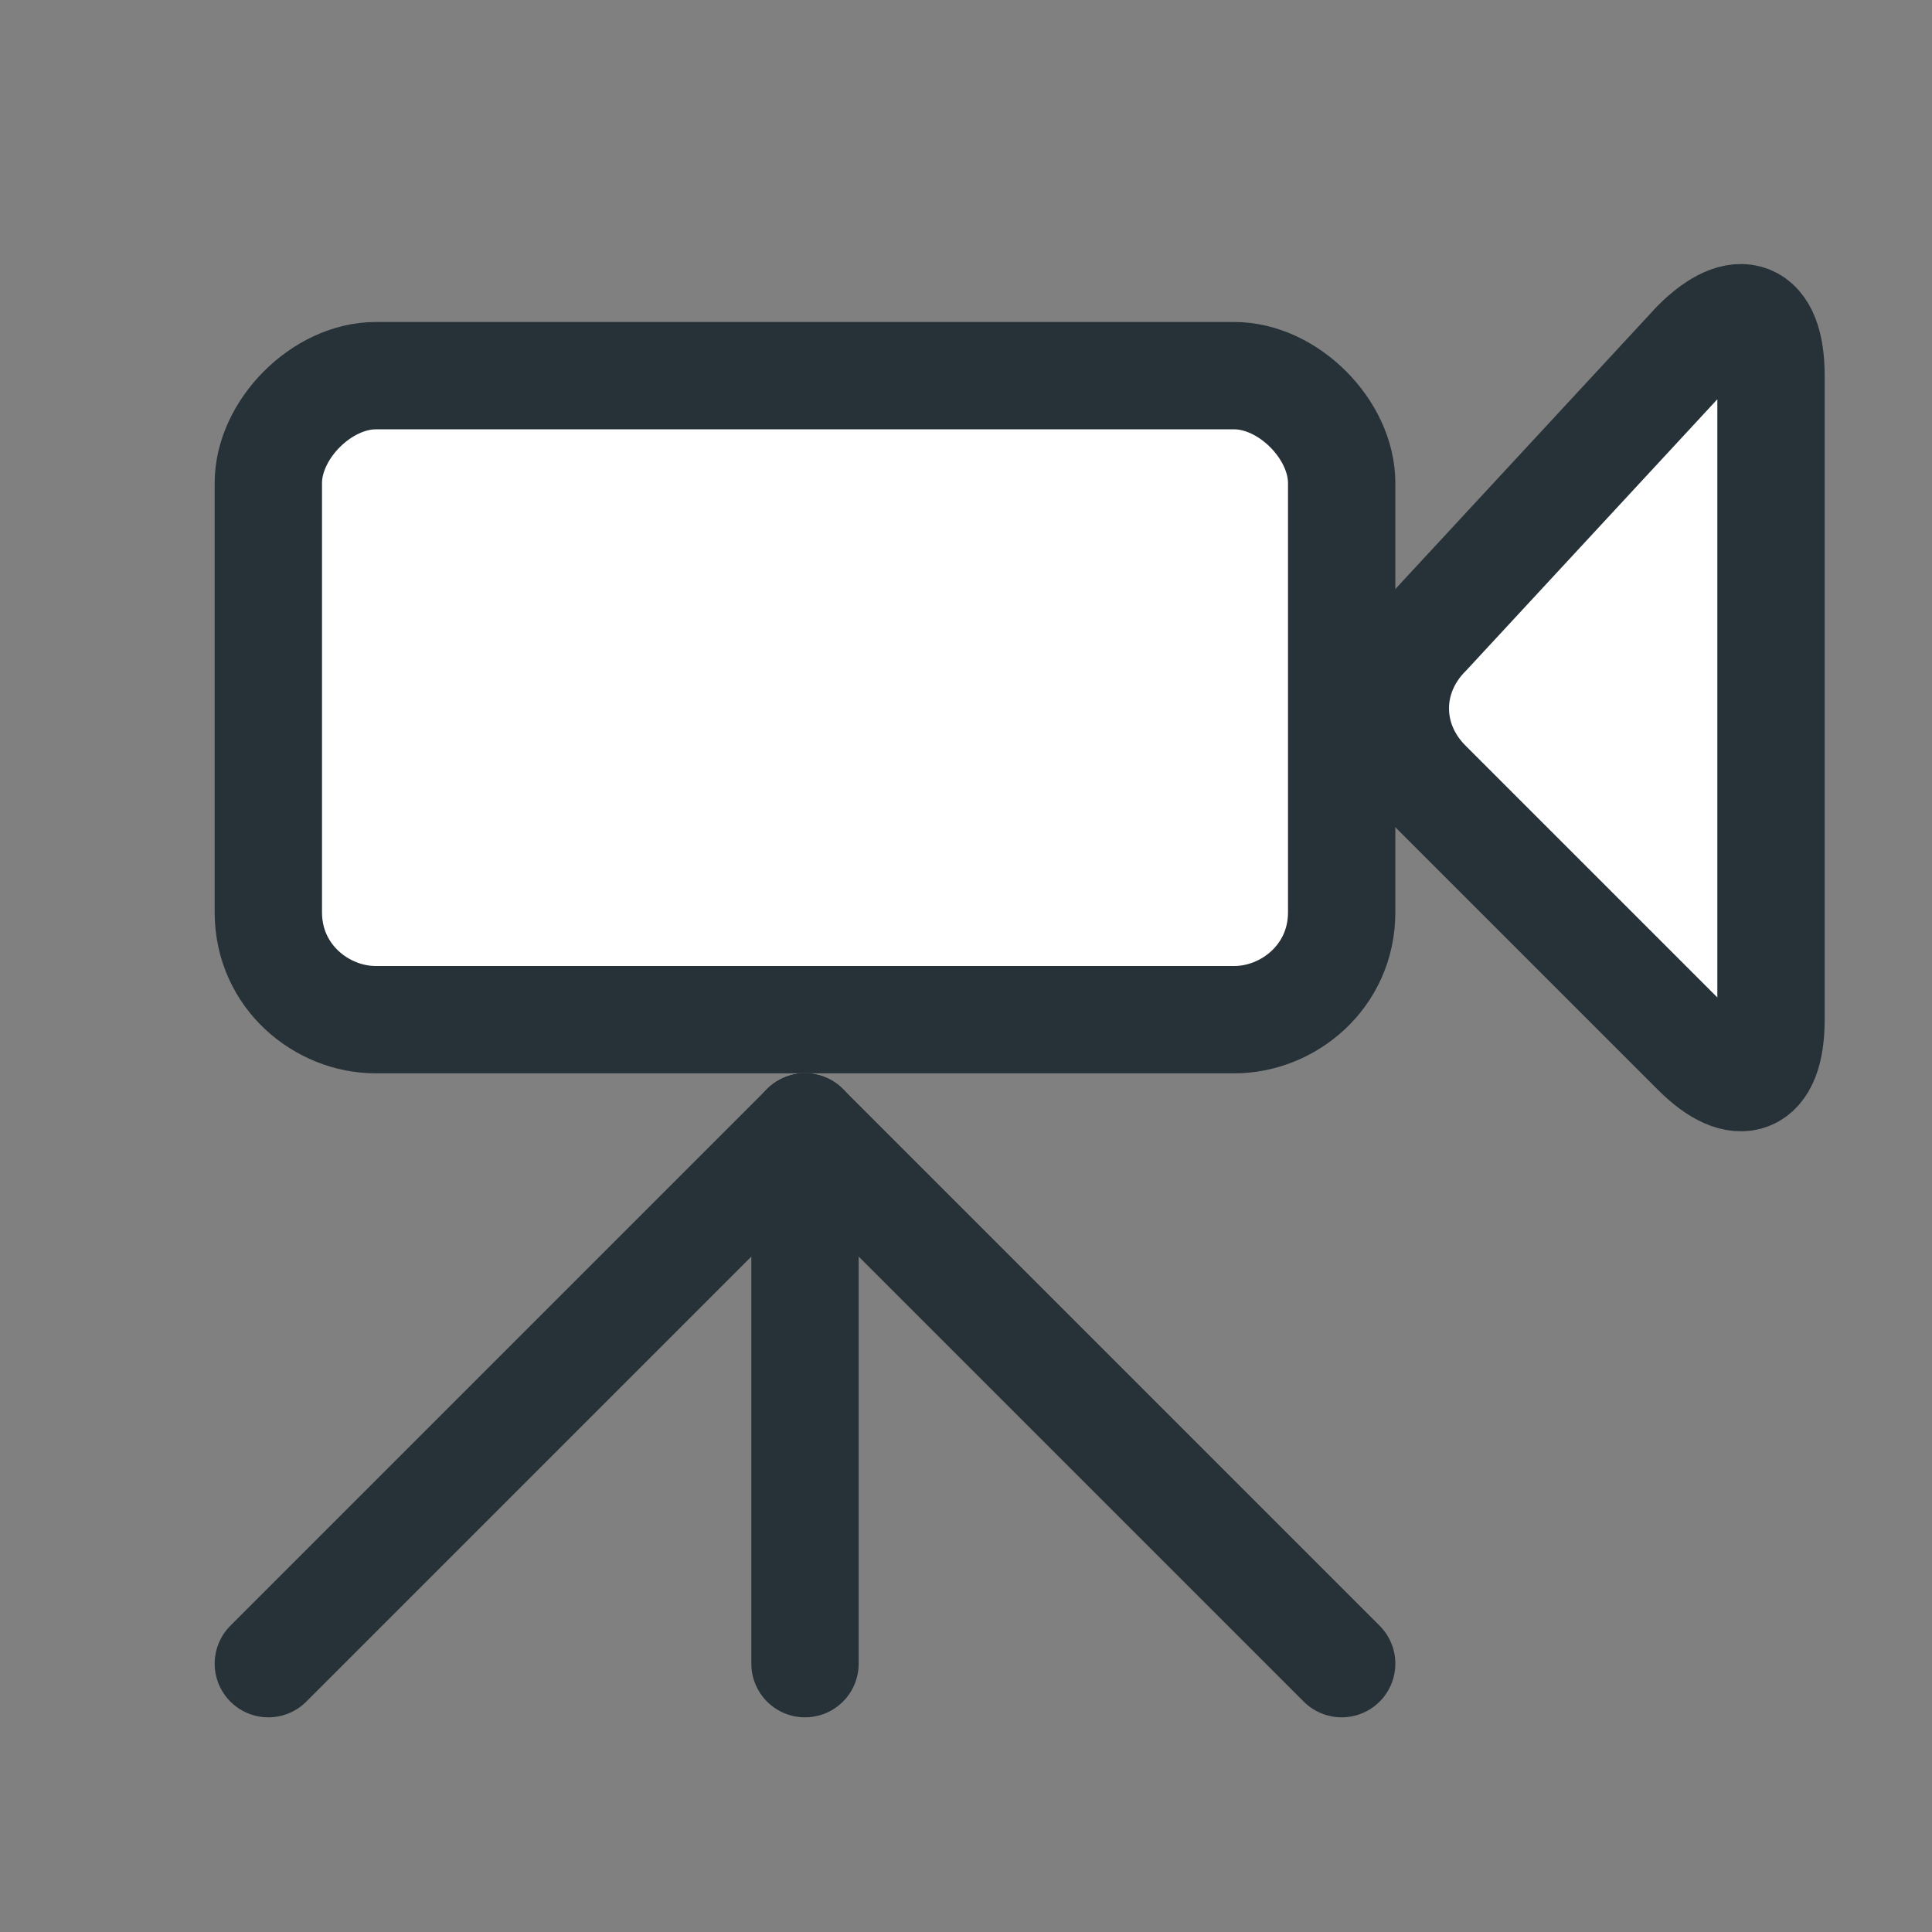 <?xml version="1.0" encoding="utf-8"?>
<svg version="1.1"
	 id="Layer_1" xmlns:dc="http://purl.org/dc/elements/1.1/" xmlns:cc="http://creativecommons.org/ns#" xmlns:rdf="http://www.w3.org/1999/02/22-rdf-syntax-ns#" xmlns:svg="http://www.w3.org/2000/svg" xmlns:sodipodi="http://sodipodi.sourceforge.net/DTD/sodipodi-0.dtd" xmlns:inkscape="http://www.inkscape.org/namespaces/inkscape" sodipodi:docname="PN_Camera_18x18.svg" inkscape:version="0.91 r13725"
	 xmlns="http://www.w3.org/2000/svg" xmlns:xlink="http://www.w3.org/1999/xlink" x="0px" y="0px" viewBox="0 0 18 18"
	 enable-background="new 0 0 18 18" xml:space="preserve">
<rect x="0" y="0" width="18" height="18" fill="#808080" stroke="none"/>
<sodipodi:namedview  inkscape:cy="9" inkscape:cx="9" inkscape:zoom="13.111111" showgrid="false" guidetolerance="10" gridtolerance="10" objecttolerance="10" bordercolor="#666666" pagecolor="#FFFFFF" borderopacity="1" id="namedview15" inkscape:current-layer="Layer_1" inkscape:window-maximized="0" inkscape:window-y="0" inkscape:window-x="0" inkscape:window-height="480" inkscape:window-width="686" inkscape:pageshadow="2" inkscape:pageopacity="0">
	</sodipodi:namedview>
<path id="path5" fill="#FFFFFF" stroke="#263238" stroke-linecap="round" stroke-linejoin="round" stroke-miterlimit="10" d="
	M13.3,7.3c-0.4-0.4-0.4-1,0-1.4l2.5-2.7c0.4-0.4,0.7-0.3,0.7,0.3v6c0,0.6-0.3,0.7-0.7,0.3L13.3,7.3z"/>
<path id="path7" fill="#FFFFFF" stroke="#263238" stroke-linecap="round" stroke-linejoin="round" stroke-miterlimit="10" d="
	M2.5,8.5c0,0.6,0.5,1,1,1h8c0.5,0,1-0.4,1-1v-4c0-0.5-0.5-1-1-1h-8c-0.5,0-1,0.5-1,1V8.5z"/>
<line id="line9" fill="none" stroke="#263238" stroke-linecap="round" stroke-linejoin="round" stroke-miterlimit="10" x1="7.5" y1="10.5" x2="2.5" y2="15.5"/>
<line id="line11" fill="none" stroke="#263238" stroke-linecap="round" stroke-linejoin="round" stroke-miterlimit="10" x1="7.5" y1="10.5" x2="12.5" y2="15.5"/>
<line id="line13" fill="none" stroke="#263238" stroke-linecap="round" stroke-linejoin="round" stroke-miterlimit="10" x1="7.5" y1="10.5" x2="7.5" y2="15.5"/>
</svg>
